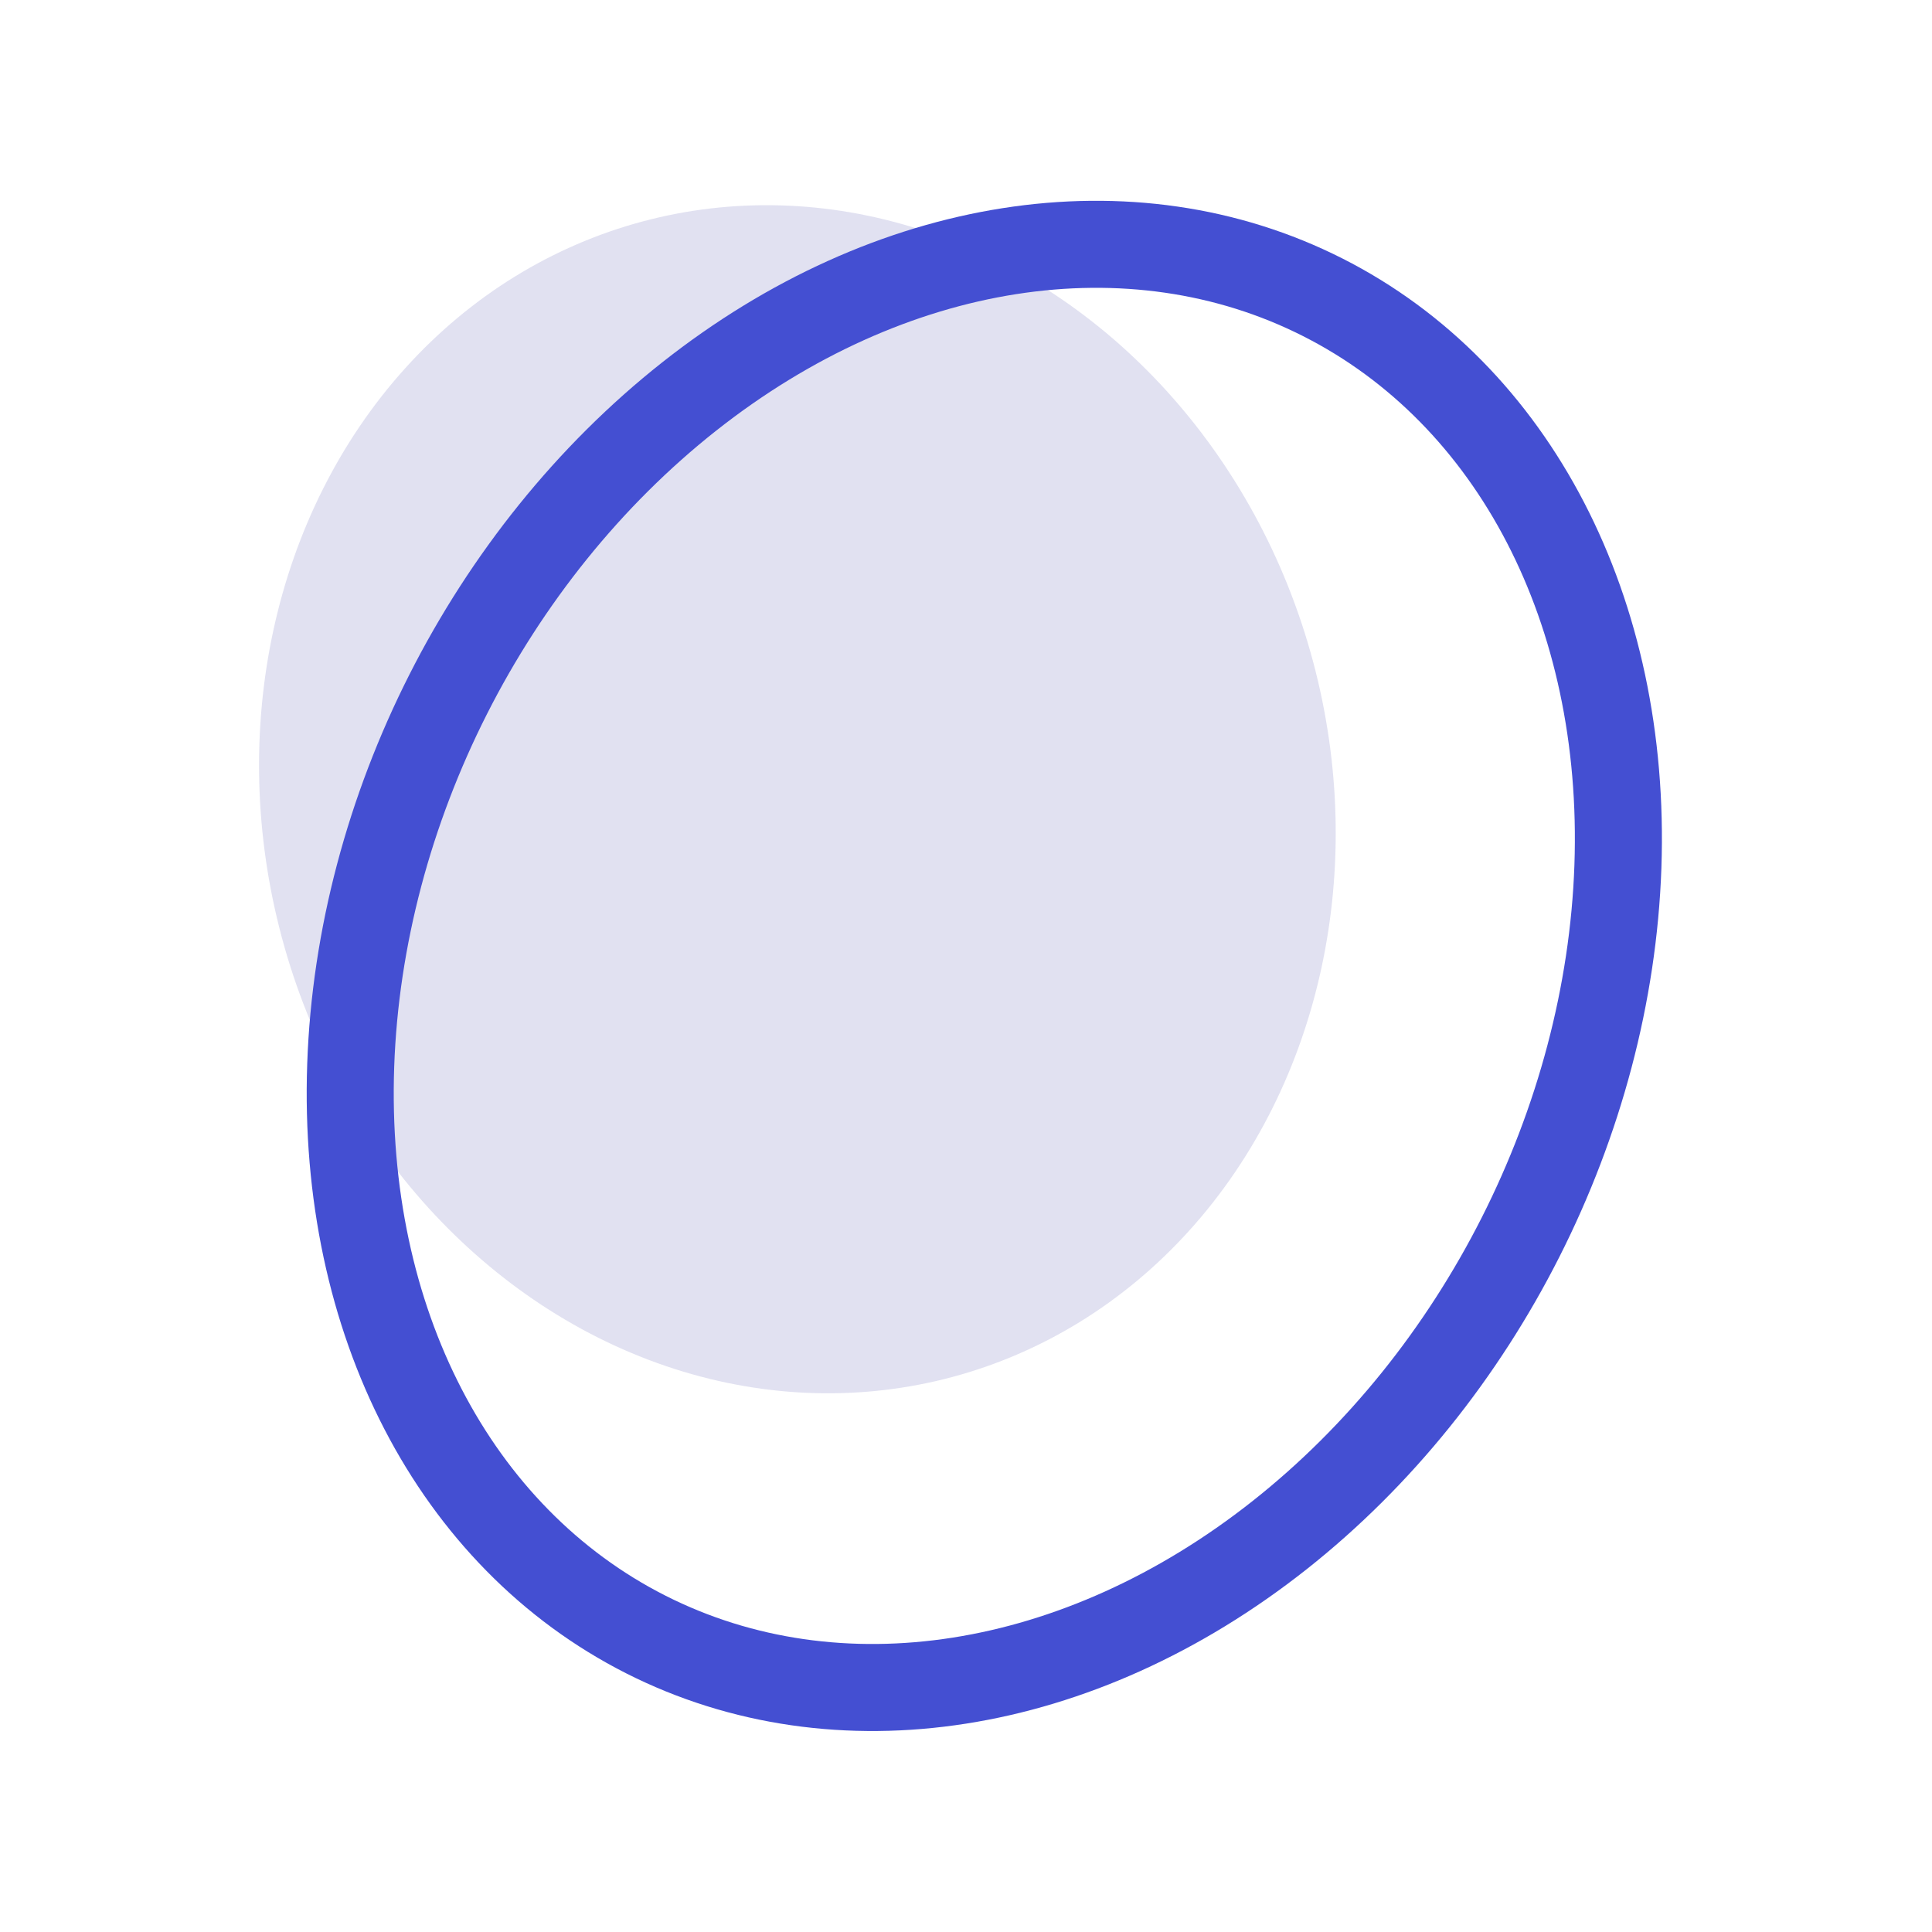 <?xml version="1.0" encoding="UTF-8"?><svg id="Livello_2" xmlns="http://www.w3.org/2000/svg" viewBox="0 0 88.79 88.79"><defs><style>.cls-1,.cls-2{fill:none;}.cls-3{fill:#e1e1f1;}.cls-2{stroke:#444fd2;stroke-miterlimit:10;stroke-width:4px;}</style></defs><g id="OPTIONS_objects"><g id="radioOn"><rect class="cls-1" width="88.79" height="88.79"/><ellipse class="cls-3" cx="36.65" cy="36.73" rx="24.53" ry="27.49" transform="translate(-8.28 10.77) rotate(-15.04)"/><ellipse class="cls-2" cx="45.24" cy="44.4" rx="34.44" ry="27.62" transform="translate(-14.81 64.7) rotate(-63.15)"/></g></g></svg>